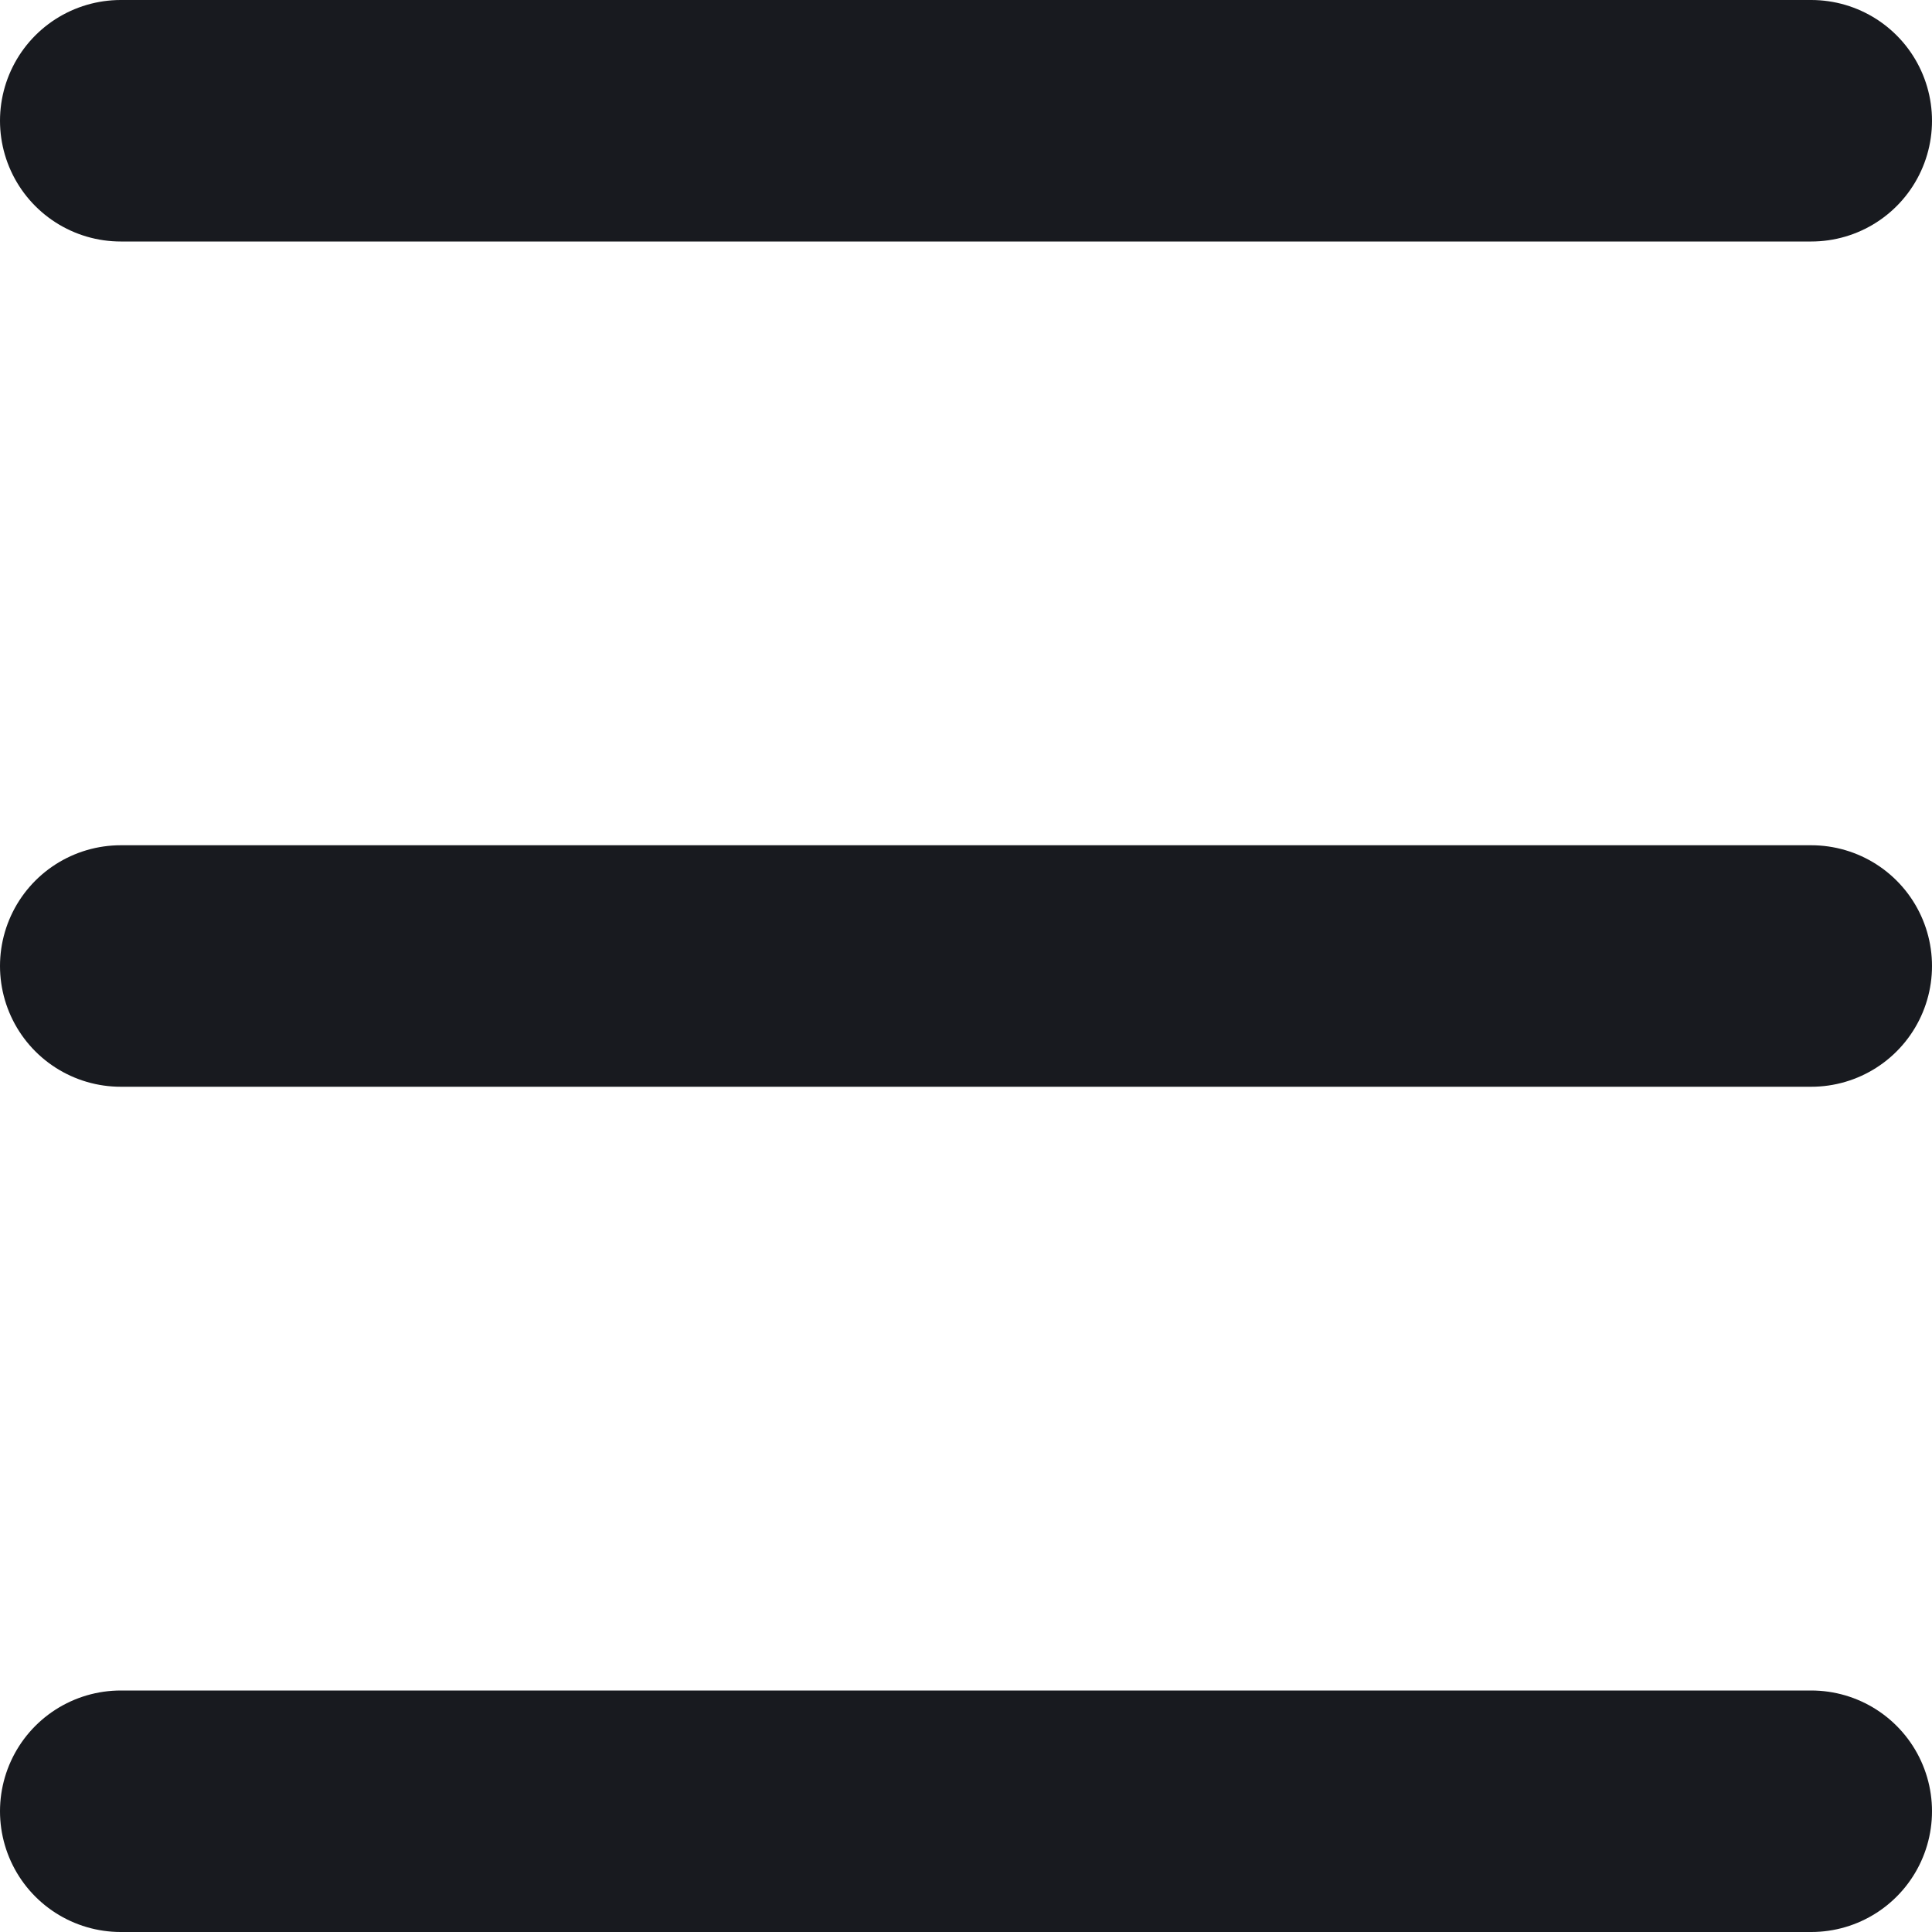 <svg width="16" height="16" viewBox="0 0 16 16" fill="none" xmlns="http://www.w3.org/2000/svg">
<path d="M15 15H1" stroke="#181A1F" stroke-width="2" stroke-linecap="round" stroke-linejoin="round"/>
<path d="M15 8H1" stroke="#181A1F" stroke-width="2" stroke-linecap="round" stroke-linejoin="round"/>
<path d="M15 1H1" stroke="#181A1F" stroke-width="2" stroke-linecap="round" stroke-linejoin="round"/>
</svg>
